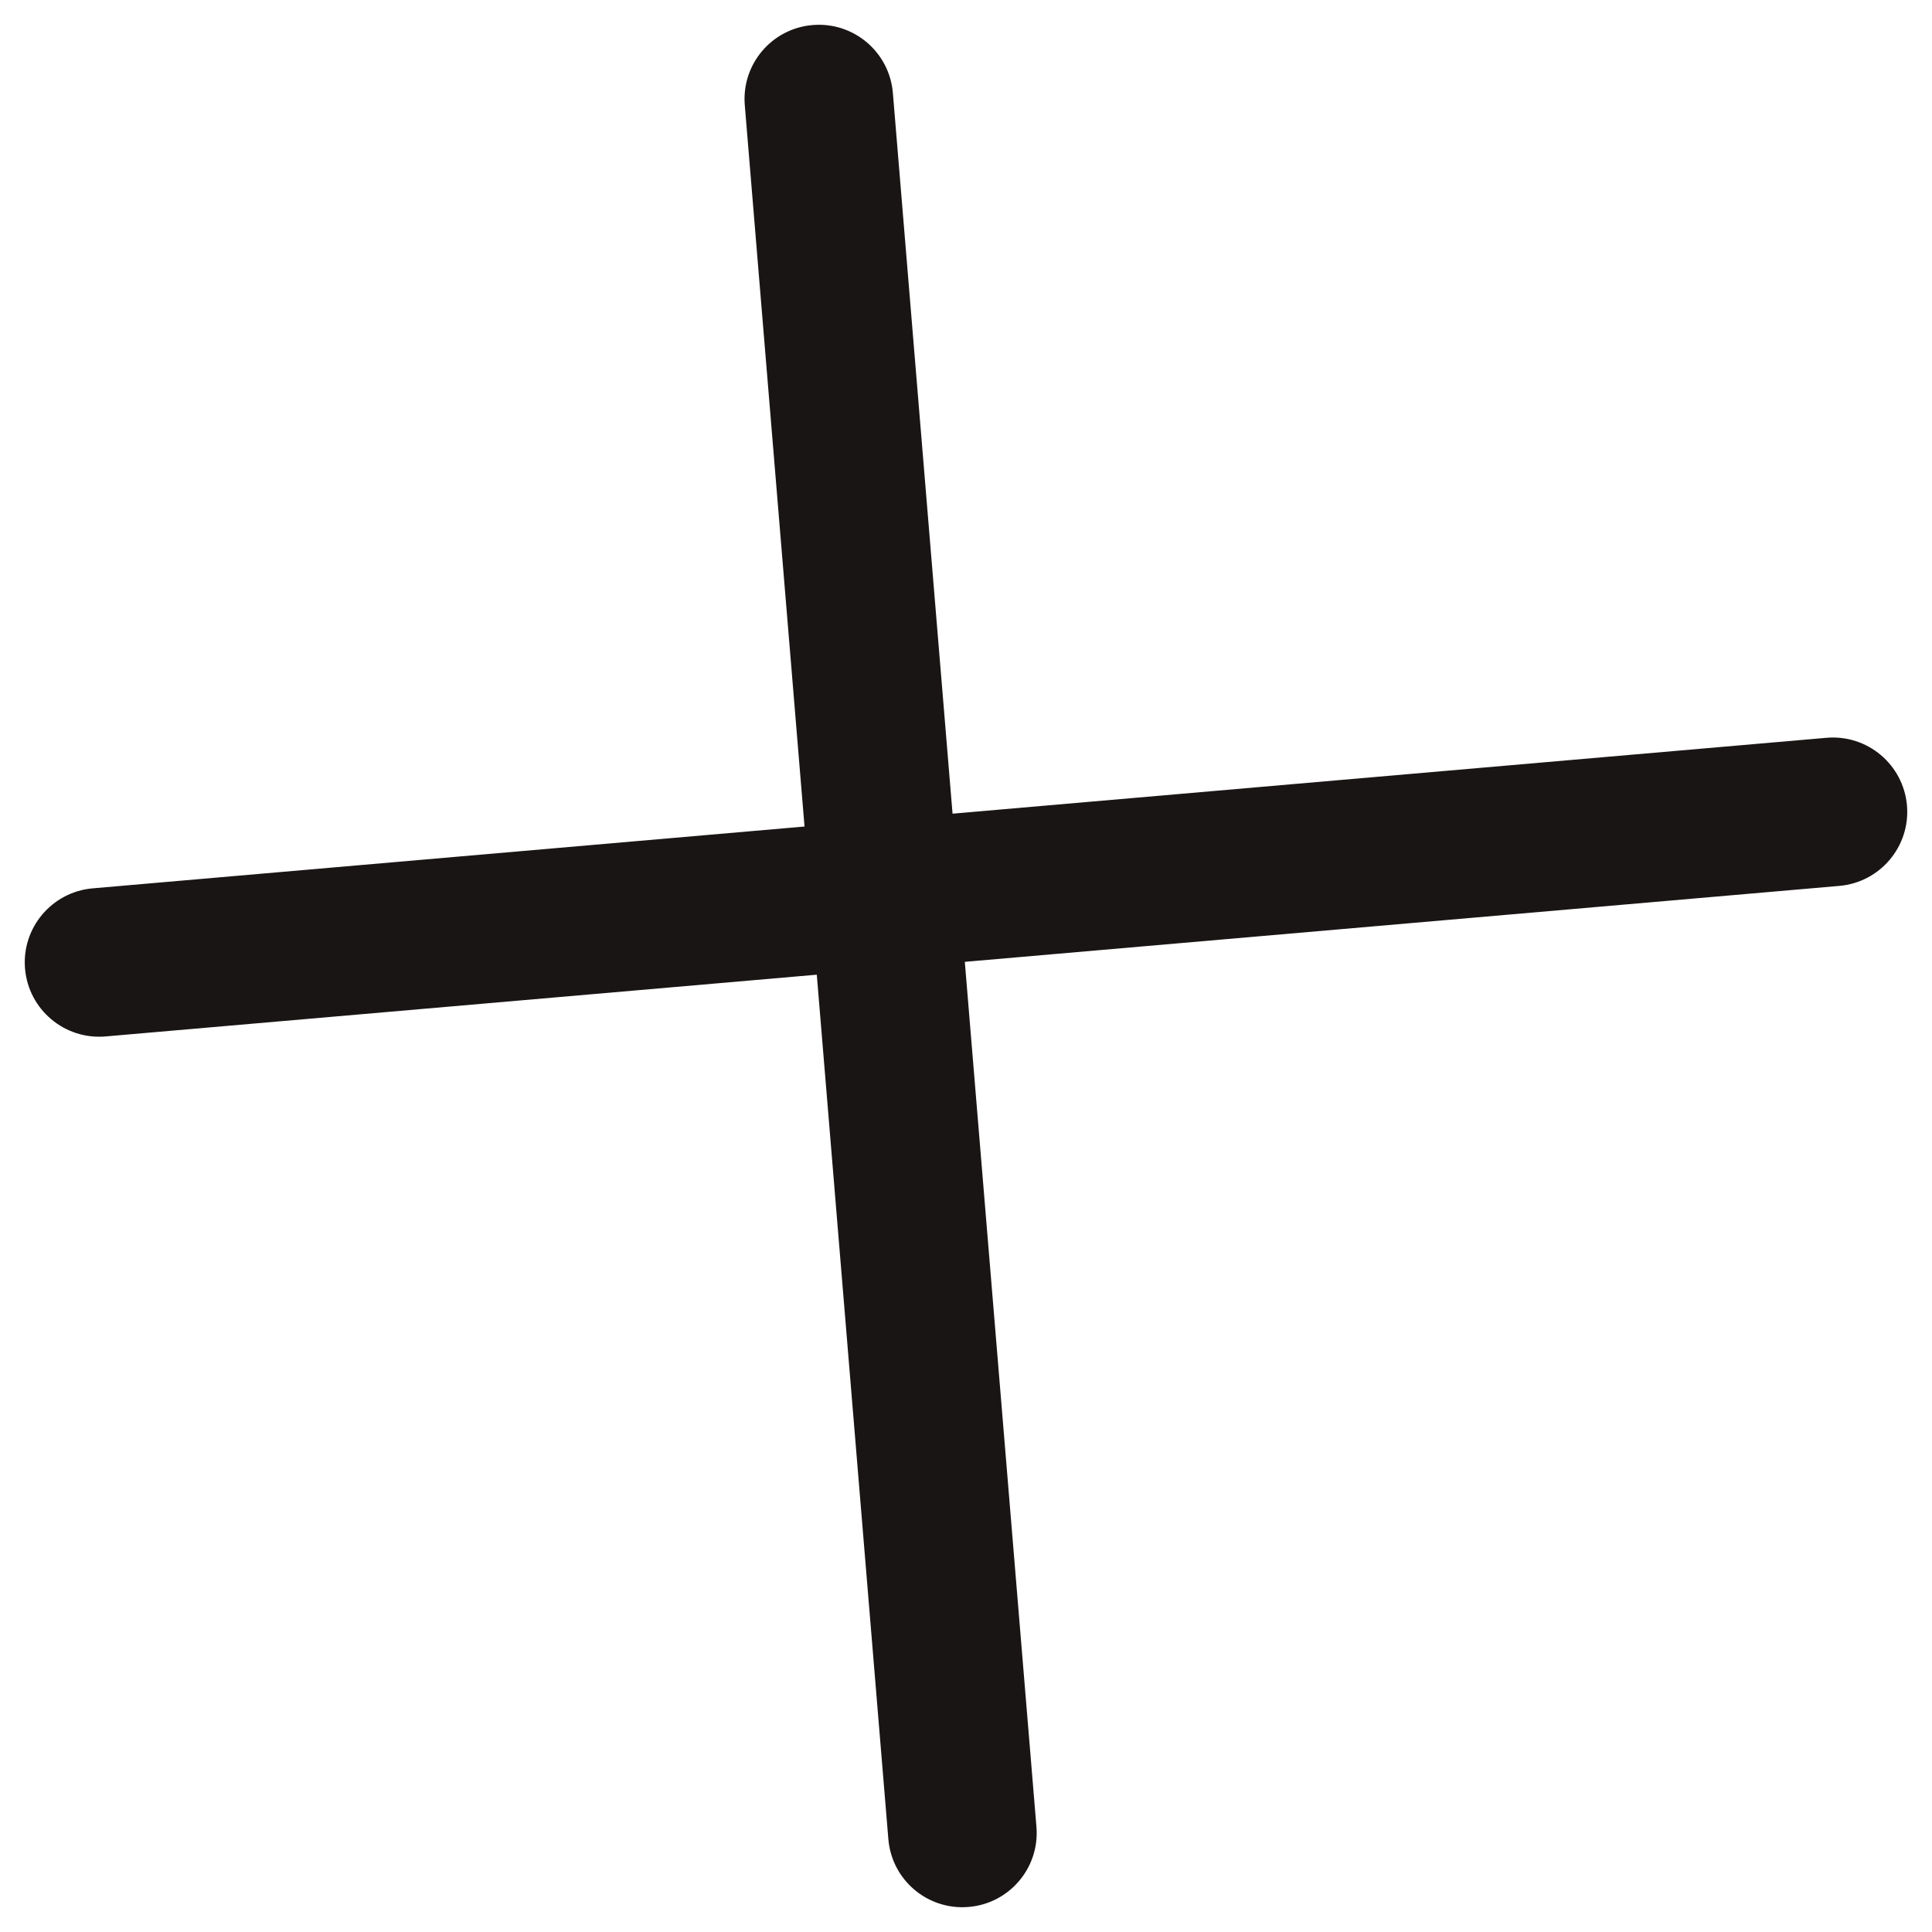 <svg width="26" height="26" viewBox="0 0 26 26" fill="none" xmlns="http://www.w3.org/2000/svg">
<path fill-rule="evenodd" clip-rule="evenodd" d="M11.955 24.749C12 25.3 12.483 25.709 13.034 25.663C13.584 25.618 13.994 25.135 13.948 24.584L12.984 12.944L24.753 11.922C25.303 11.874 25.711 11.389 25.663 10.839C25.615 10.289 25.13 9.881 24.58 9.929L12.819 10.95L12.016 1.251C11.97 0.7 11.487 0.291 10.937 0.337C10.386 0.382 9.977 0.866 10.023 1.416L10.827 11.123L1.247 11.955C0.697 12.003 0.289 12.488 0.337 13.038C0.385 13.588 0.87 13.995 1.42 13.948L10.992 13.117L11.955 24.749Z" fill="#1A1515"/>
</svg>
